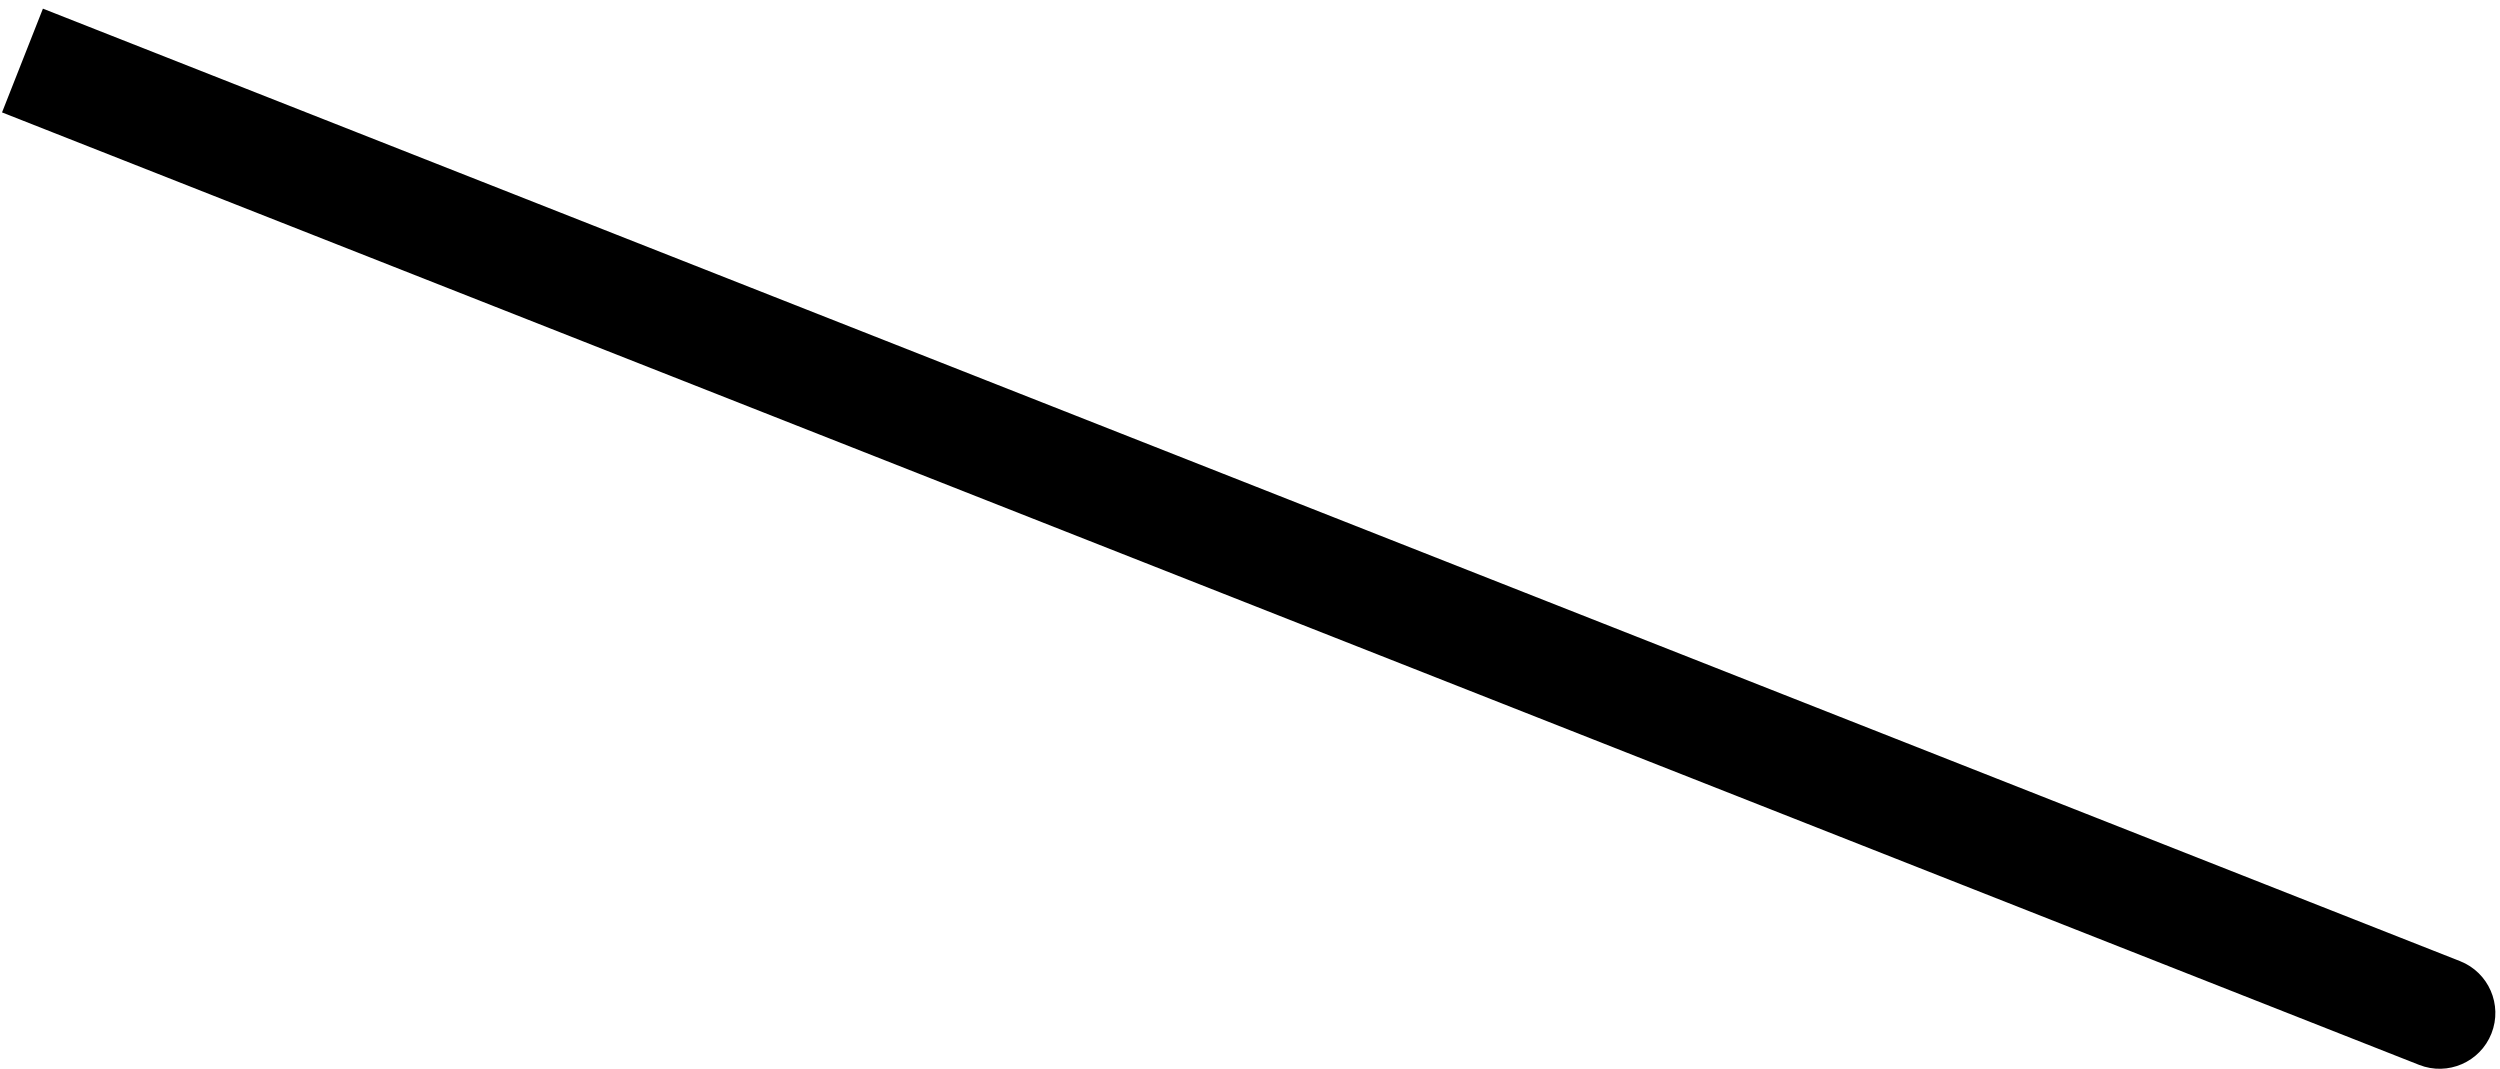 <svg width="269" height="115" viewBox="0 0 269 115" fill="none" xmlns="http://www.w3.org/2000/svg">
<path d="M10.2 3.13L4.618 0.931L0.218 12.095L5.8 14.295L10.2 3.13ZM260.3 114.582C263.383 115.797 266.867 114.283 268.082 111.2C269.297 108.117 267.783 104.633 264.7 103.418L260.3 114.582ZM5.8 14.295L260.3 114.582L264.7 103.418L10.2 3.13L5.8 14.295Z" fill="black"/>
</svg>

